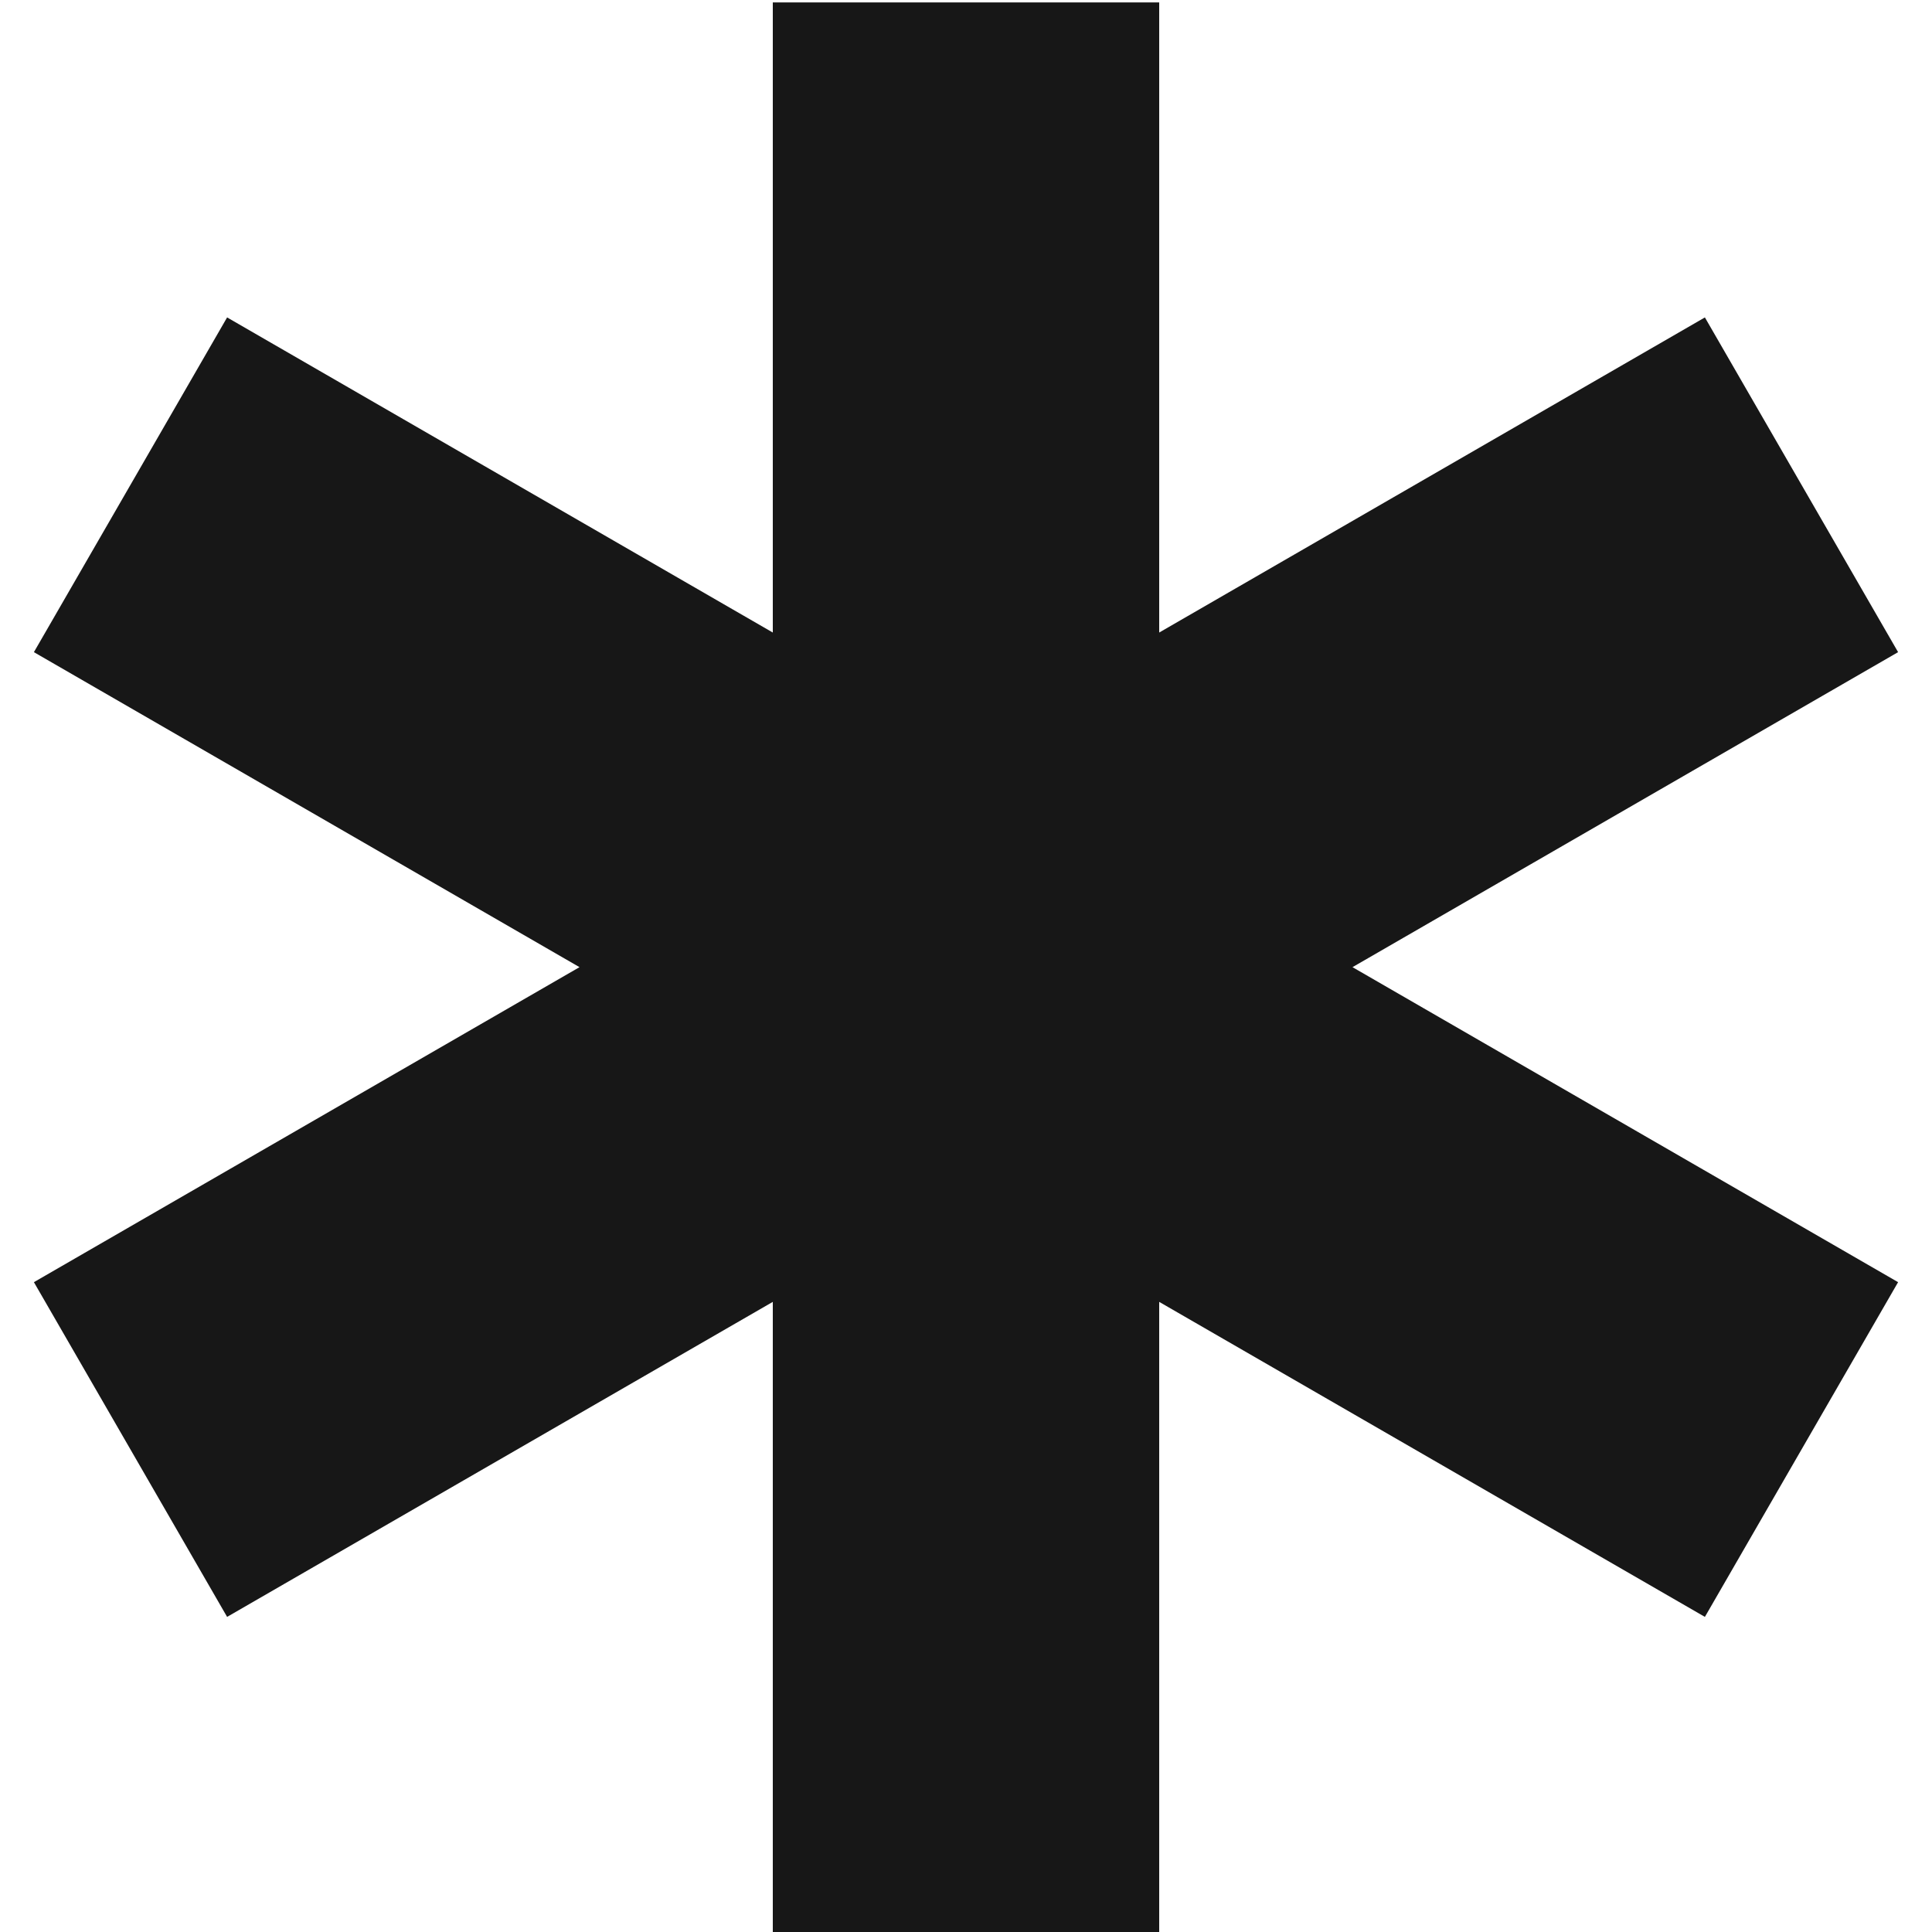 <svg width="20" height="20" viewBox="0 0 20 20" fill="none" xmlns="http://www.w3.org/2000/svg">
<path d="M17.649 3.286L12 6.548V0.025H8V6.548L2.351 3.286L0.351 6.751L5.999 10.012L0.351 13.273L2.351 16.738L8 13.477V20H12V13.477L17.649 16.738L19.649 13.273L14.001 10.012L19.649 6.751L17.649 3.286Z" fill="#171717"/>
</svg>
